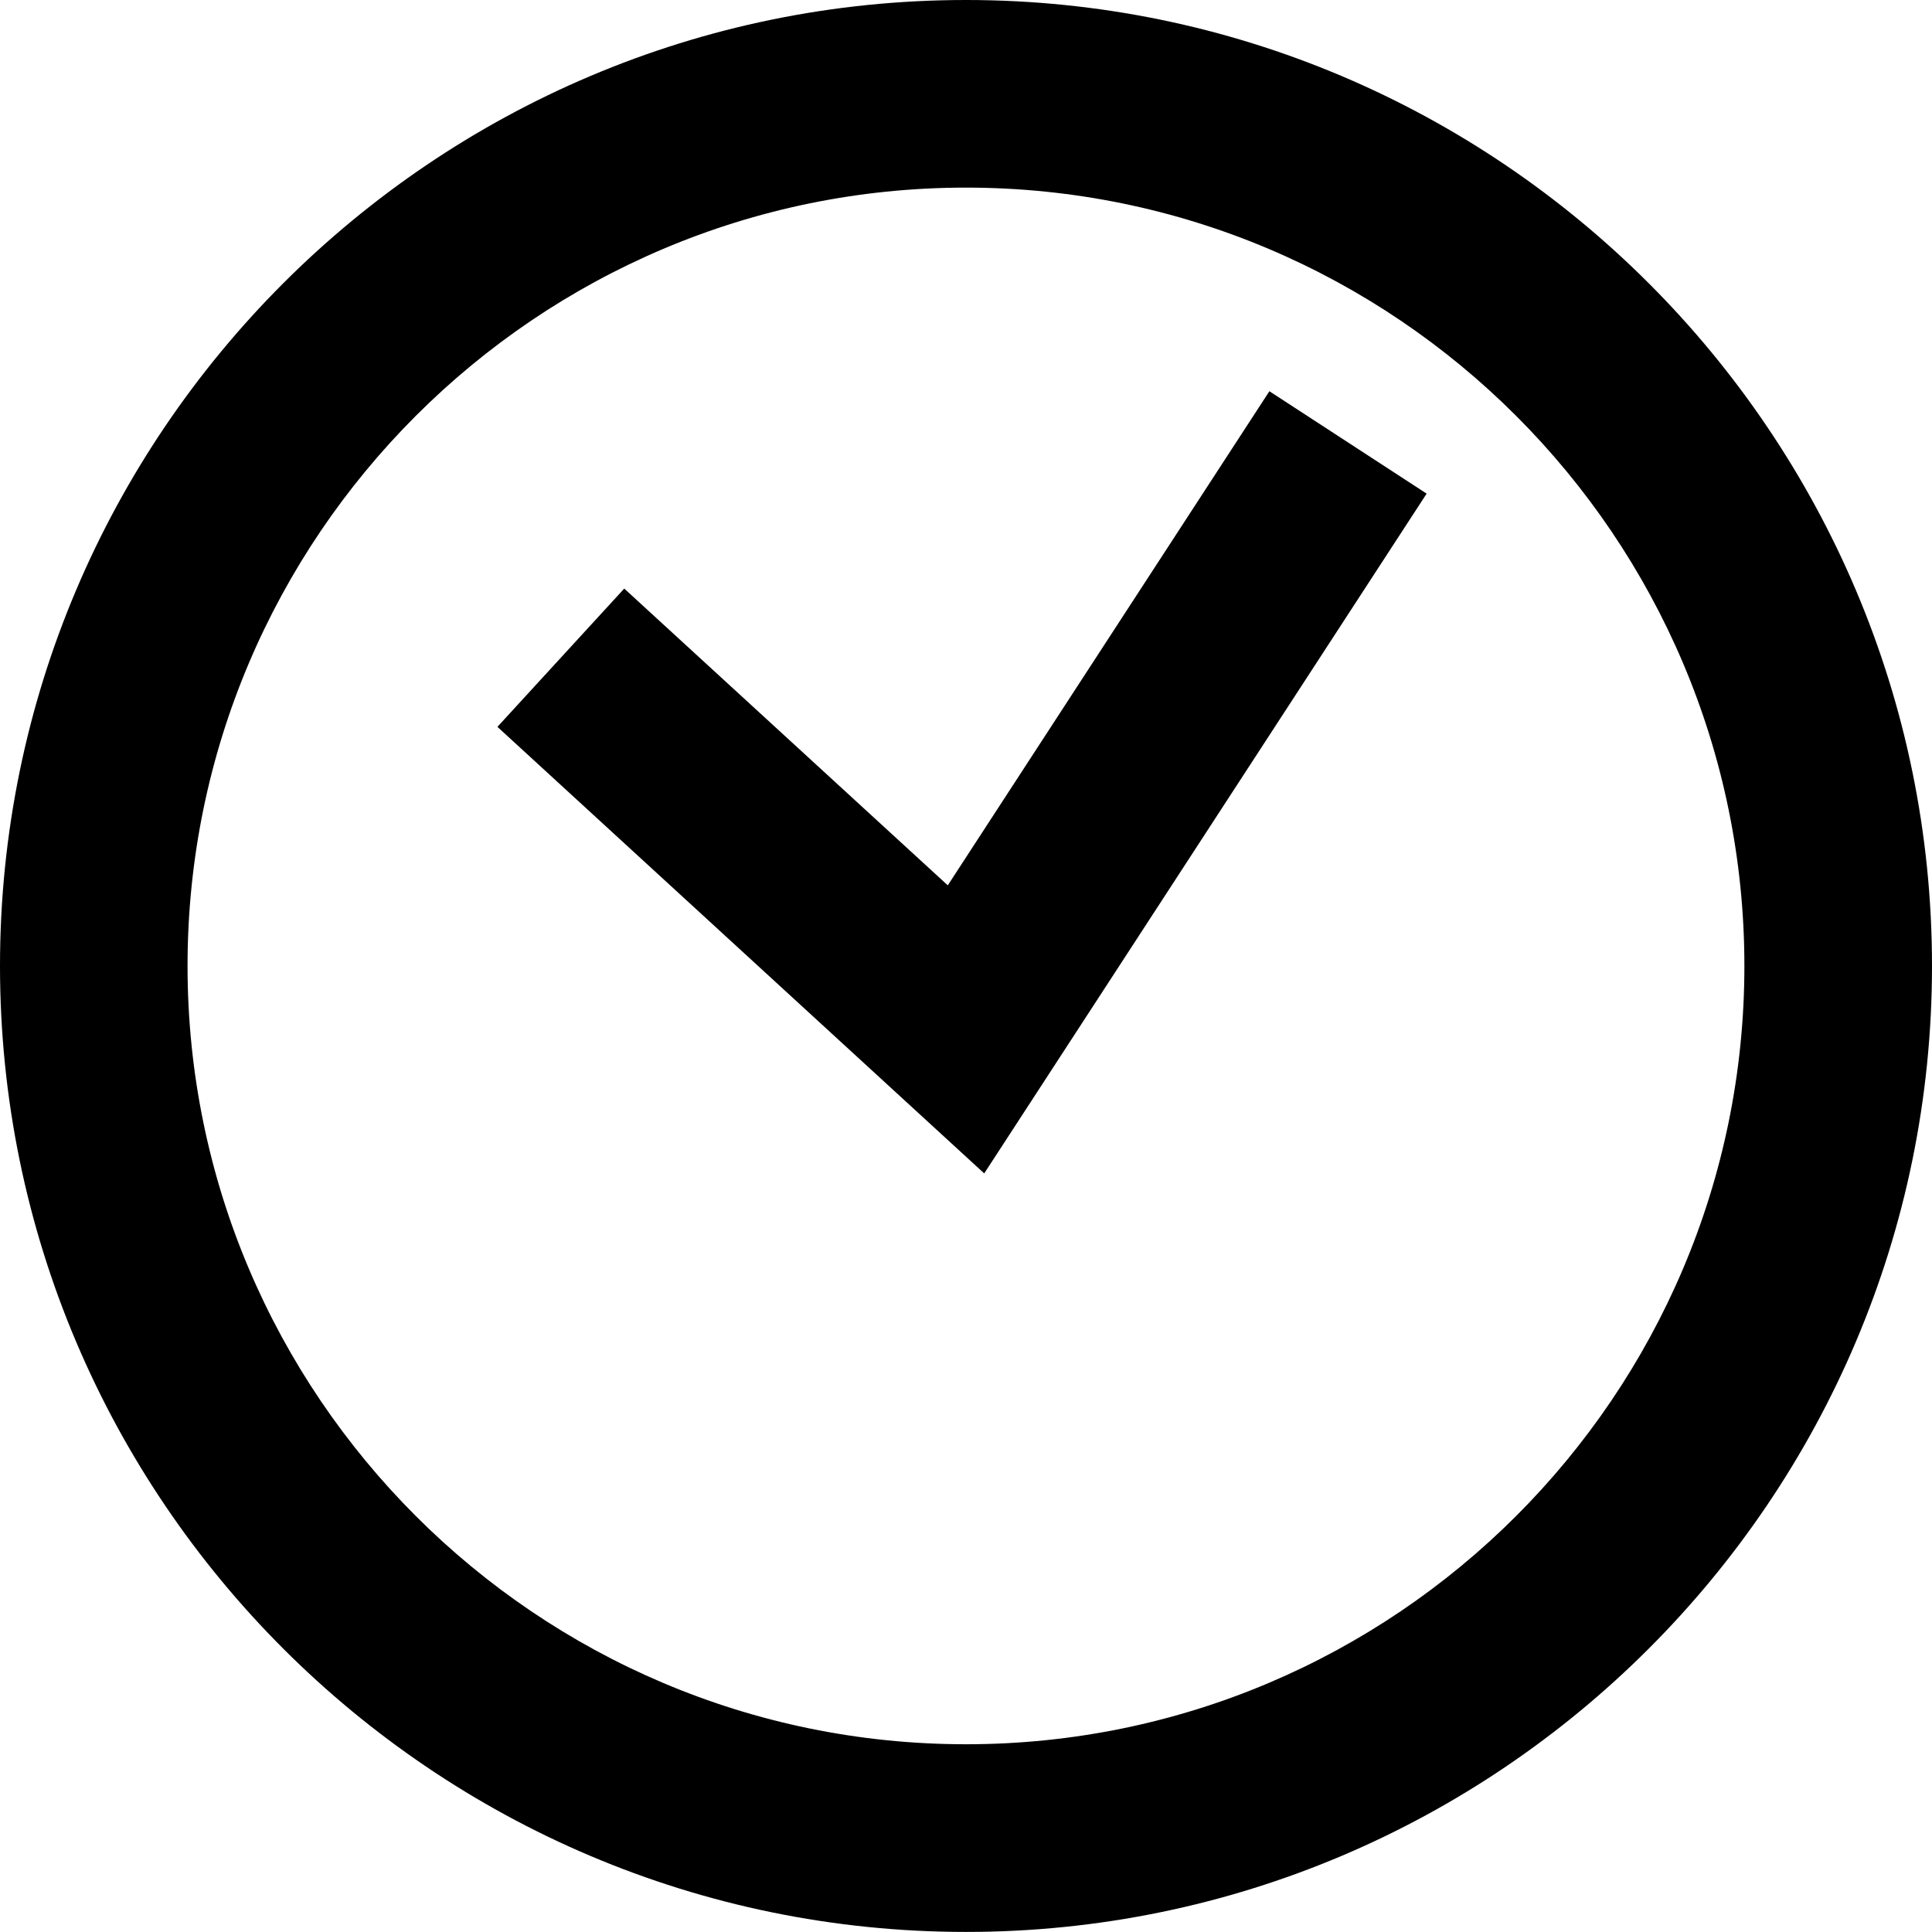 <!-- Generated by IcoMoon.io -->
<svg version="1.1" xmlns="http://www.w3.org/2000/svg" width="28" height="28" viewBox="0 0 28 28">
<title>uE004-clock</title>
<path fill="#000" d="M14 2.719c-6.22 0-11.282 5.060-11.282 11.28s5.061 11.28 11.282 11.28c6.219 0 11.281-5.060 11.281-11.28s-5.062-11.28-11.281-11.28zM14 27.999c-7.72 0-14-6.281-14-14s6.281-13.999 14-13.999c7.719 0 14 6.28 14 13.999s-6.281 14-14 14z"></path>
<path fill="#000" d="M14.264 17.006l-7.055-6.472 1.838-2.004 4.689 4.301 4.661-7.161 2.279 1.484z"></path>
</svg>
